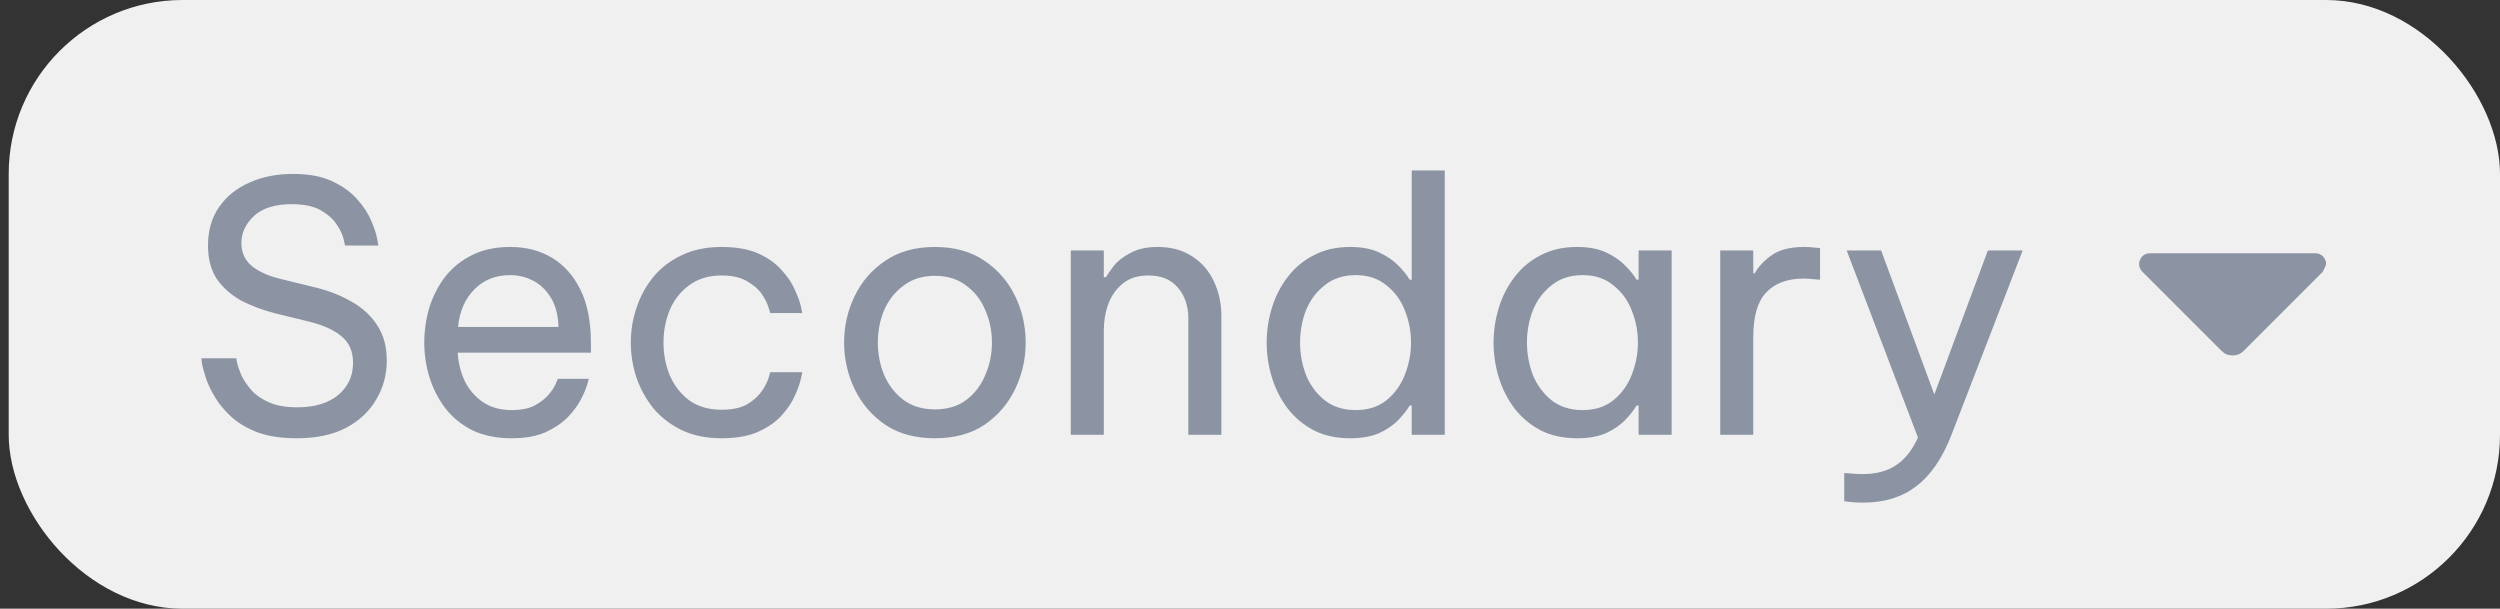 <svg width="115" height="28" viewBox="0 0 115 28" fill="none" xmlns="http://www.w3.org/2000/svg">
<rect x="0" y="0" width="115" height="28" fill="#333333" stroke="none"/>
<rect x="0.4" width="114.6" height="28" rx="8" fill="#F0F0F0"/>
<path d="M13.648 20.16C12.966 20.16 12.379 20.075 11.888 19.904C11.408 19.723 11.008 19.493 10.688 19.216C10.368 18.928 10.112 18.629 9.92 18.32C9.728 18.011 9.584 17.717 9.488 17.44C9.392 17.152 9.328 16.923 9.296 16.752C9.275 16.571 9.264 16.48 9.264 16.48H10.864C10.864 16.48 10.88 16.555 10.912 16.704C10.944 16.853 11.008 17.04 11.104 17.264C11.211 17.488 11.366 17.717 11.568 17.952C11.771 18.176 12.043 18.363 12.384 18.512C12.726 18.661 13.158 18.736 13.68 18.736C14.47 18.736 15.094 18.549 15.552 18.176C16.011 17.792 16.24 17.296 16.24 16.688C16.24 16.165 16.064 15.76 15.712 15.472C15.371 15.184 14.88 14.96 14.24 14.8L12.672 14.416C12.118 14.277 11.6 14.085 11.12 13.84C10.651 13.584 10.272 13.253 9.984 12.848C9.707 12.432 9.568 11.915 9.568 11.296C9.568 10.603 9.739 10.011 10.08 9.52C10.422 9.029 10.886 8.656 11.472 8.4C12.059 8.133 12.726 8 13.472 8C14.198 8 14.8 8.112 15.28 8.336C15.76 8.56 16.144 8.837 16.432 9.168C16.72 9.488 16.934 9.813 17.072 10.144C17.211 10.464 17.302 10.736 17.344 10.96C17.387 11.184 17.408 11.296 17.408 11.296H15.872C15.872 11.296 15.851 11.2 15.808 11.008C15.766 10.816 15.664 10.597 15.504 10.352C15.344 10.096 15.099 9.872 14.768 9.68C14.438 9.488 13.99 9.392 13.424 9.392C12.656 9.392 12.075 9.573 11.68 9.936C11.296 10.299 11.104 10.715 11.104 11.184C11.104 11.611 11.259 11.957 11.568 12.224C11.878 12.48 12.304 12.677 12.848 12.816L14.544 13.232C15.152 13.381 15.702 13.6 16.192 13.888C16.683 14.165 17.072 14.528 17.36 14.976C17.648 15.413 17.792 15.952 17.792 16.592C17.792 17.232 17.632 17.824 17.312 18.368C17.003 18.912 16.539 19.349 15.92 19.68C15.312 20 14.555 20.16 13.648 20.16ZM23.533 20.16C22.839 20.16 22.237 20.037 21.725 19.792C21.223 19.536 20.807 19.195 20.477 18.768C20.157 18.341 19.917 17.872 19.757 17.36C19.597 16.837 19.517 16.304 19.517 15.76C19.517 15.227 19.591 14.699 19.741 14.176C19.901 13.653 20.141 13.179 20.461 12.752C20.791 12.325 21.202 11.989 21.693 11.744C22.194 11.488 22.786 11.36 23.469 11.36C24.194 11.36 24.834 11.525 25.389 11.856C25.943 12.187 26.381 12.677 26.701 13.328C27.021 13.979 27.181 14.795 27.181 15.776V16.224H21.053C21.085 16.704 21.197 17.147 21.389 17.552C21.591 17.947 21.874 18.267 22.237 18.512C22.599 18.747 23.031 18.864 23.533 18.864C23.97 18.864 24.322 18.795 24.589 18.656C24.866 18.507 25.085 18.336 25.245 18.144C25.405 17.952 25.511 17.787 25.565 17.648C25.629 17.499 25.661 17.424 25.661 17.424H27.085C27.085 17.424 27.058 17.52 27.005 17.712C26.951 17.893 26.855 18.117 26.717 18.384C26.578 18.651 26.375 18.923 26.109 19.2C25.842 19.467 25.501 19.696 25.085 19.888C24.669 20.069 24.151 20.16 23.533 20.16ZM21.069 15.04H25.693C25.671 14.485 25.554 14.037 25.341 13.696C25.127 13.344 24.855 13.083 24.525 12.912C24.194 12.741 23.842 12.656 23.469 12.656C22.797 12.656 22.247 12.875 21.821 13.312C21.394 13.739 21.143 14.315 21.069 15.04ZM33.193 20.16C32.499 20.16 31.891 20.037 31.369 19.792C30.846 19.536 30.409 19.2 30.057 18.784C29.715 18.357 29.454 17.883 29.273 17.36C29.102 16.837 29.017 16.304 29.017 15.76C29.017 15.216 29.102 14.688 29.273 14.176C29.443 13.653 29.699 13.179 30.041 12.752C30.393 12.325 30.83 11.989 31.353 11.744C31.875 11.488 32.489 11.36 33.193 11.36C33.875 11.36 34.441 11.461 34.889 11.664C35.337 11.867 35.694 12.123 35.961 12.432C36.238 12.731 36.441 13.035 36.569 13.344C36.707 13.643 36.798 13.893 36.841 14.096C36.883 14.299 36.905 14.4 36.905 14.4H35.433C35.433 14.4 35.406 14.315 35.353 14.144C35.299 13.963 35.198 13.76 35.049 13.536C34.899 13.312 34.675 13.115 34.377 12.944C34.078 12.763 33.683 12.672 33.193 12.672C32.606 12.672 32.11 12.821 31.705 13.12C31.31 13.408 31.011 13.787 30.809 14.256C30.617 14.725 30.521 15.227 30.521 15.76C30.521 16.293 30.617 16.795 30.809 17.264C31.011 17.733 31.31 18.117 31.705 18.416C32.11 18.704 32.606 18.848 33.193 18.848C33.683 18.848 34.078 18.763 34.377 18.592C34.675 18.411 34.899 18.208 35.049 17.984C35.198 17.76 35.299 17.563 35.353 17.392C35.406 17.211 35.433 17.12 35.433 17.12H36.905C36.905 17.12 36.883 17.221 36.841 17.424C36.798 17.627 36.707 17.883 36.569 18.192C36.441 18.491 36.238 18.795 35.961 19.104C35.694 19.403 35.337 19.653 34.889 19.856C34.441 20.059 33.875 20.16 33.193 20.16ZM43.005 20.16C42.099 20.16 41.336 19.952 40.717 19.536C40.099 19.109 39.629 18.56 39.309 17.888C38.989 17.216 38.829 16.507 38.829 15.76C38.829 15.003 38.989 14.293 39.309 13.632C39.629 12.96 40.099 12.416 40.717 12C41.336 11.573 42.099 11.36 43.005 11.36C43.912 11.36 44.675 11.573 45.293 12C45.912 12.416 46.381 12.96 46.701 13.632C47.021 14.293 47.181 15.003 47.181 15.76C47.181 16.507 47.021 17.216 46.701 17.888C46.381 18.56 45.912 19.109 45.293 19.536C44.675 19.952 43.912 20.16 43.005 20.16ZM43.005 18.832C43.581 18.832 44.061 18.688 44.445 18.4C44.84 18.101 45.133 17.717 45.325 17.248C45.528 16.779 45.629 16.283 45.629 15.76C45.629 15.227 45.528 14.731 45.325 14.272C45.133 13.803 44.84 13.424 44.445 13.136C44.061 12.837 43.581 12.688 43.005 12.688C42.44 12.688 41.96 12.837 41.565 13.136C41.17 13.424 40.872 13.803 40.669 14.272C40.477 14.731 40.381 15.227 40.381 15.76C40.381 16.283 40.477 16.779 40.669 17.248C40.872 17.717 41.17 18.101 41.565 18.4C41.96 18.688 42.44 18.832 43.005 18.832ZM49.255 20V11.52H50.775V12.752H50.871C50.945 12.624 51.068 12.448 51.239 12.224C51.42 12 51.676 11.803 52.007 11.632C52.337 11.451 52.753 11.36 53.255 11.36C53.873 11.36 54.401 11.504 54.839 11.792C55.276 12.069 55.607 12.448 55.831 12.928C56.065 13.408 56.183 13.947 56.183 14.544V20H54.663V14.64C54.663 14.075 54.503 13.605 54.183 13.232C53.873 12.859 53.42 12.672 52.823 12.672C52.343 12.672 51.953 12.795 51.655 13.04C51.356 13.275 51.132 13.589 50.983 13.984C50.844 14.368 50.775 14.779 50.775 15.216V20H49.255ZM62.107 20.16C61.467 20.16 60.907 20.037 60.427 19.792C59.947 19.536 59.547 19.2 59.227 18.784C58.907 18.357 58.667 17.883 58.507 17.36C58.347 16.837 58.267 16.304 58.267 15.76C58.267 15.216 58.347 14.683 58.507 14.16C58.667 13.637 58.907 13.168 59.227 12.752C59.547 12.325 59.947 11.989 60.427 11.744C60.907 11.488 61.467 11.36 62.107 11.36C62.64 11.36 63.088 11.445 63.451 11.616C63.813 11.787 64.107 11.989 64.331 12.224C64.555 12.448 64.725 12.661 64.843 12.864H64.939V7.84H66.459V20H64.939V18.656H64.843C64.725 18.859 64.555 19.077 64.331 19.312C64.107 19.547 63.813 19.749 63.451 19.92C63.088 20.08 62.64 20.16 62.107 20.16ZM62.363 18.864C62.928 18.864 63.397 18.715 63.771 18.416C64.155 18.107 64.437 17.717 64.619 17.248C64.811 16.768 64.907 16.272 64.907 15.76C64.907 15.237 64.811 14.741 64.619 14.272C64.437 13.803 64.155 13.419 63.771 13.12C63.397 12.811 62.928 12.656 62.363 12.656C61.797 12.656 61.323 12.811 60.939 13.12C60.555 13.419 60.267 13.803 60.075 14.272C59.893 14.741 59.803 15.237 59.803 15.76C59.803 16.272 59.893 16.768 60.075 17.248C60.267 17.717 60.555 18.107 60.939 18.416C61.323 18.715 61.797 18.864 62.363 18.864ZM72.544 11.36C73.078 11.36 73.525 11.445 73.888 11.616C74.251 11.787 74.544 11.989 74.768 12.224C74.992 12.448 75.163 12.661 75.28 12.864H75.376V11.52H76.896V20H75.376V18.656H75.28C75.163 18.859 74.992 19.077 74.768 19.312C74.544 19.547 74.251 19.749 73.888 19.92C73.525 20.08 73.078 20.16 72.544 20.16C71.904 20.16 71.344 20.037 70.864 19.792C70.384 19.536 69.984 19.2 69.664 18.784C69.344 18.357 69.104 17.883 68.944 17.36C68.784 16.837 68.704 16.304 68.704 15.76C68.704 15.216 68.784 14.683 68.944 14.16C69.104 13.637 69.344 13.168 69.664 12.752C69.984 12.325 70.384 11.989 70.864 11.744C71.344 11.488 71.904 11.36 72.544 11.36ZM72.8 12.656C72.235 12.656 71.76 12.811 71.376 13.12C70.992 13.419 70.704 13.803 70.512 14.272C70.331 14.741 70.24 15.237 70.24 15.76C70.24 16.272 70.331 16.768 70.512 17.248C70.704 17.717 70.992 18.107 71.376 18.416C71.76 18.715 72.235 18.864 72.8 18.864C73.365 18.864 73.835 18.715 74.208 18.416C74.592 18.107 74.875 17.717 75.056 17.248C75.248 16.768 75.344 16.272 75.344 15.76C75.344 15.237 75.248 14.741 75.056 14.272C74.875 13.803 74.592 13.419 74.208 13.12C73.835 12.811 73.365 12.656 72.8 12.656ZM79.13 20V11.52H80.65V12.576H80.714C80.895 12.256 81.162 11.973 81.514 11.728C81.866 11.483 82.362 11.36 83.002 11.36C83.183 11.36 83.348 11.371 83.498 11.392C83.647 11.403 83.722 11.408 83.722 11.408V12.864C83.722 12.864 83.636 12.859 83.466 12.848C83.306 12.827 83.135 12.816 82.954 12.816C82.218 12.816 81.647 13.029 81.242 13.456C80.847 13.872 80.65 14.555 80.65 15.504V20H79.13ZM85.715 23.12C85.47 23.12 85.262 23.109 85.091 23.088C84.921 23.067 84.835 23.056 84.835 23.056V21.76C84.835 21.76 84.921 21.765 85.091 21.776C85.273 21.797 85.465 21.808 85.667 21.808C86.297 21.808 86.809 21.675 87.203 21.408C87.609 21.152 87.95 20.725 88.227 20.128L84.947 11.52H86.531L88.979 18.144L91.443 11.52H93.043L89.763 20.016C89.347 21.083 88.809 21.867 88.147 22.368C87.497 22.869 86.686 23.12 85.715 23.12Z" fill="#8C94A3"/>
<path d="M102.175 16.125L98.55 12.5C98.5 12.45 98.463 12.396 98.438 12.338C98.413 12.279 98.4 12.217 98.4 12.15C98.4 12.017 98.446 11.9 98.538 11.8C98.63 11.7 98.75 11.65 98.9 11.65H106.5C106.65 11.65 106.771 11.7 106.863 11.8C106.955 11.9 107 12.017 107 12.15C107 12.183 106.95 12.3 106.85 12.5L103.225 16.125C103.142 16.208 103.059 16.267 102.975 16.3C102.892 16.333 102.8 16.35 102.7 16.35C102.6 16.35 102.509 16.333 102.425 16.3C102.342 16.267 102.259 16.208 102.175 16.125Z" fill="#8C94A3"/>
</svg>
